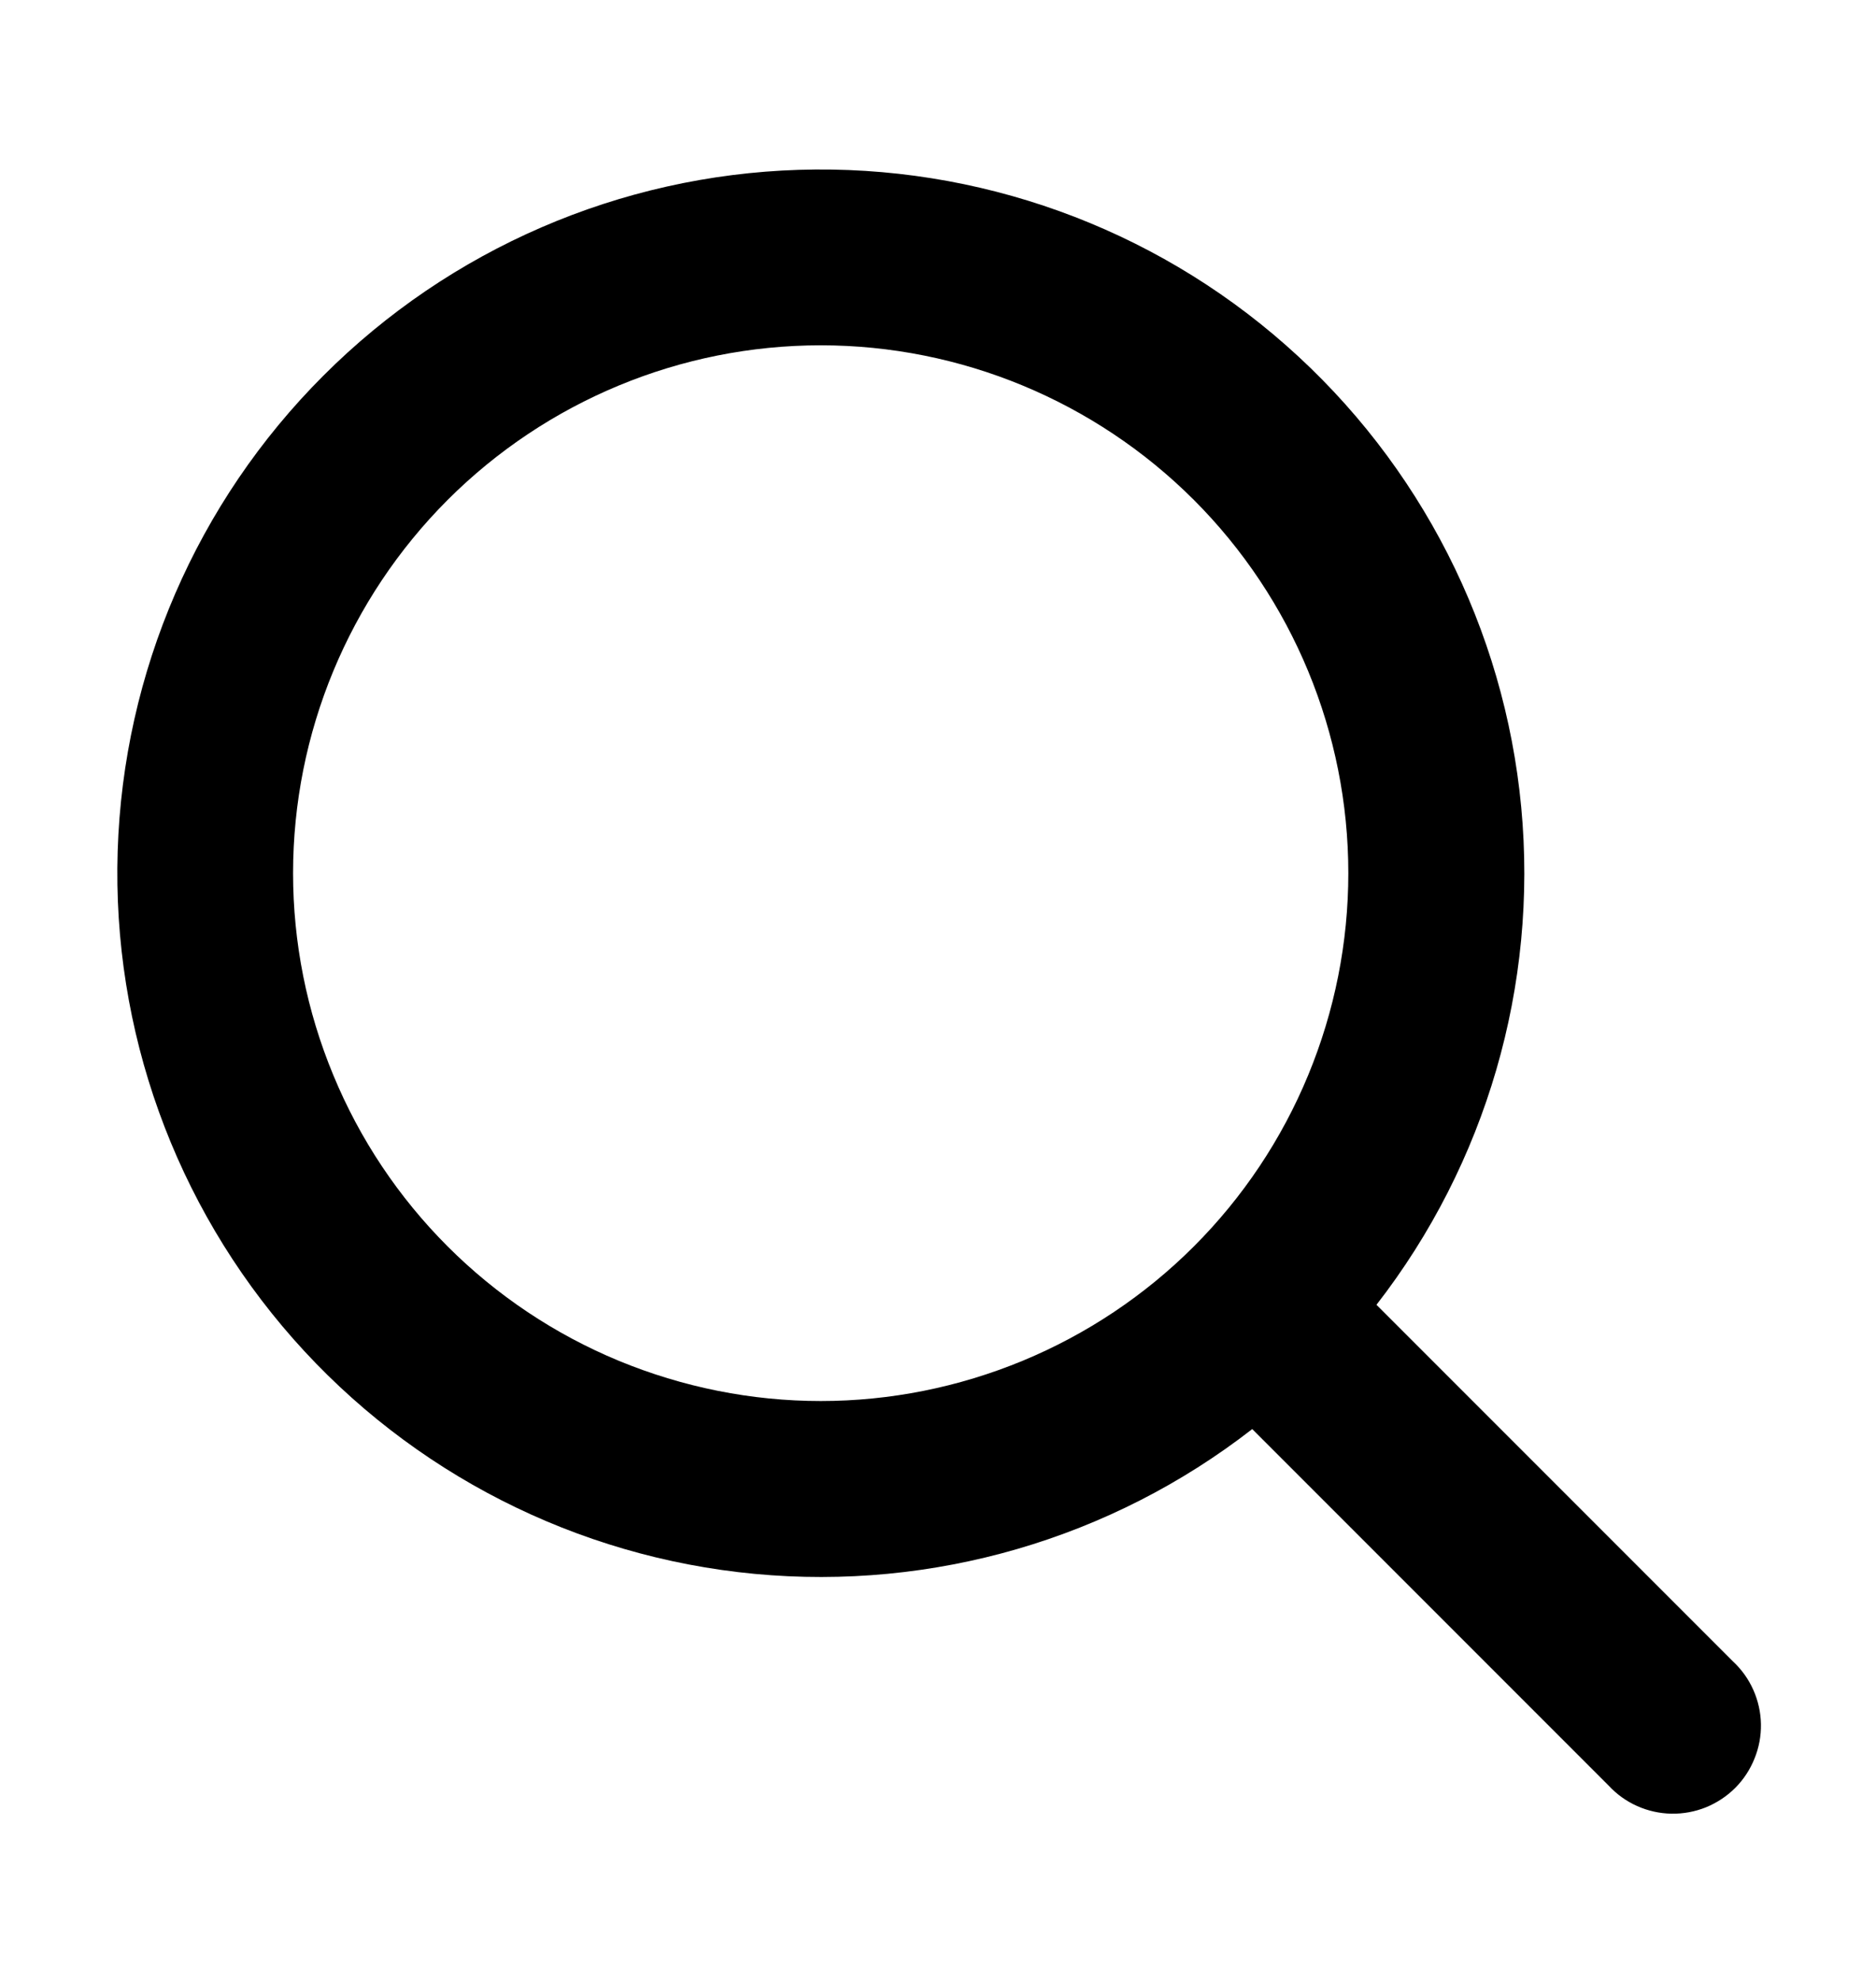 <svg width="18" height="19" viewBox="0 0 18 19" xmlns="http://www.w3.org/2000/svg">
<path fill-rule="evenodd" clip-rule="evenodd" d="M12.937 8.375C12.937 9.04 12.806 9.698 12.552 10.312C12.298 10.927 11.925 11.485 11.455 11.955C10.985 12.425 10.426 12.798 9.812 13.052C9.198 13.306 8.54 13.438 7.875 13.438C7.21 13.438 6.552 13.306 5.937 13.052C5.323 12.798 4.765 12.425 4.295 11.955C3.825 11.485 3.452 10.927 3.198 10.312C2.943 9.698 2.812 9.04 2.812 8.375C2.812 7.032 3.346 5.745 4.295 4.795C5.245 3.846 6.532 3.312 7.875 3.312C9.217 3.312 10.505 3.846 11.455 4.795C12.404 5.745 12.937 7.032 12.937 8.375ZM12.015 13.707C10.659 14.761 8.952 15.257 7.242 15.096C5.533 14.935 3.949 14.128 2.813 12.841C1.677 11.553 1.075 9.881 1.129 8.164C1.183 6.448 1.888 4.817 3.103 3.603C4.317 2.388 5.948 1.683 7.664 1.629C9.38 1.575 11.053 2.177 12.34 3.313C13.628 4.449 14.435 6.033 14.596 7.742C14.757 9.452 14.26 11.159 13.207 12.515L16.627 15.935C16.71 16.012 16.777 16.105 16.823 16.209C16.869 16.312 16.894 16.424 16.896 16.537C16.898 16.651 16.877 16.763 16.834 16.868C16.792 16.973 16.729 17.069 16.649 17.149C16.569 17.229 16.473 17.292 16.368 17.335C16.263 17.377 16.151 17.398 16.037 17.396C15.924 17.394 15.812 17.369 15.709 17.323C15.605 17.277 15.512 17.21 15.435 17.127L12.015 13.707Z"/>
</svg>
